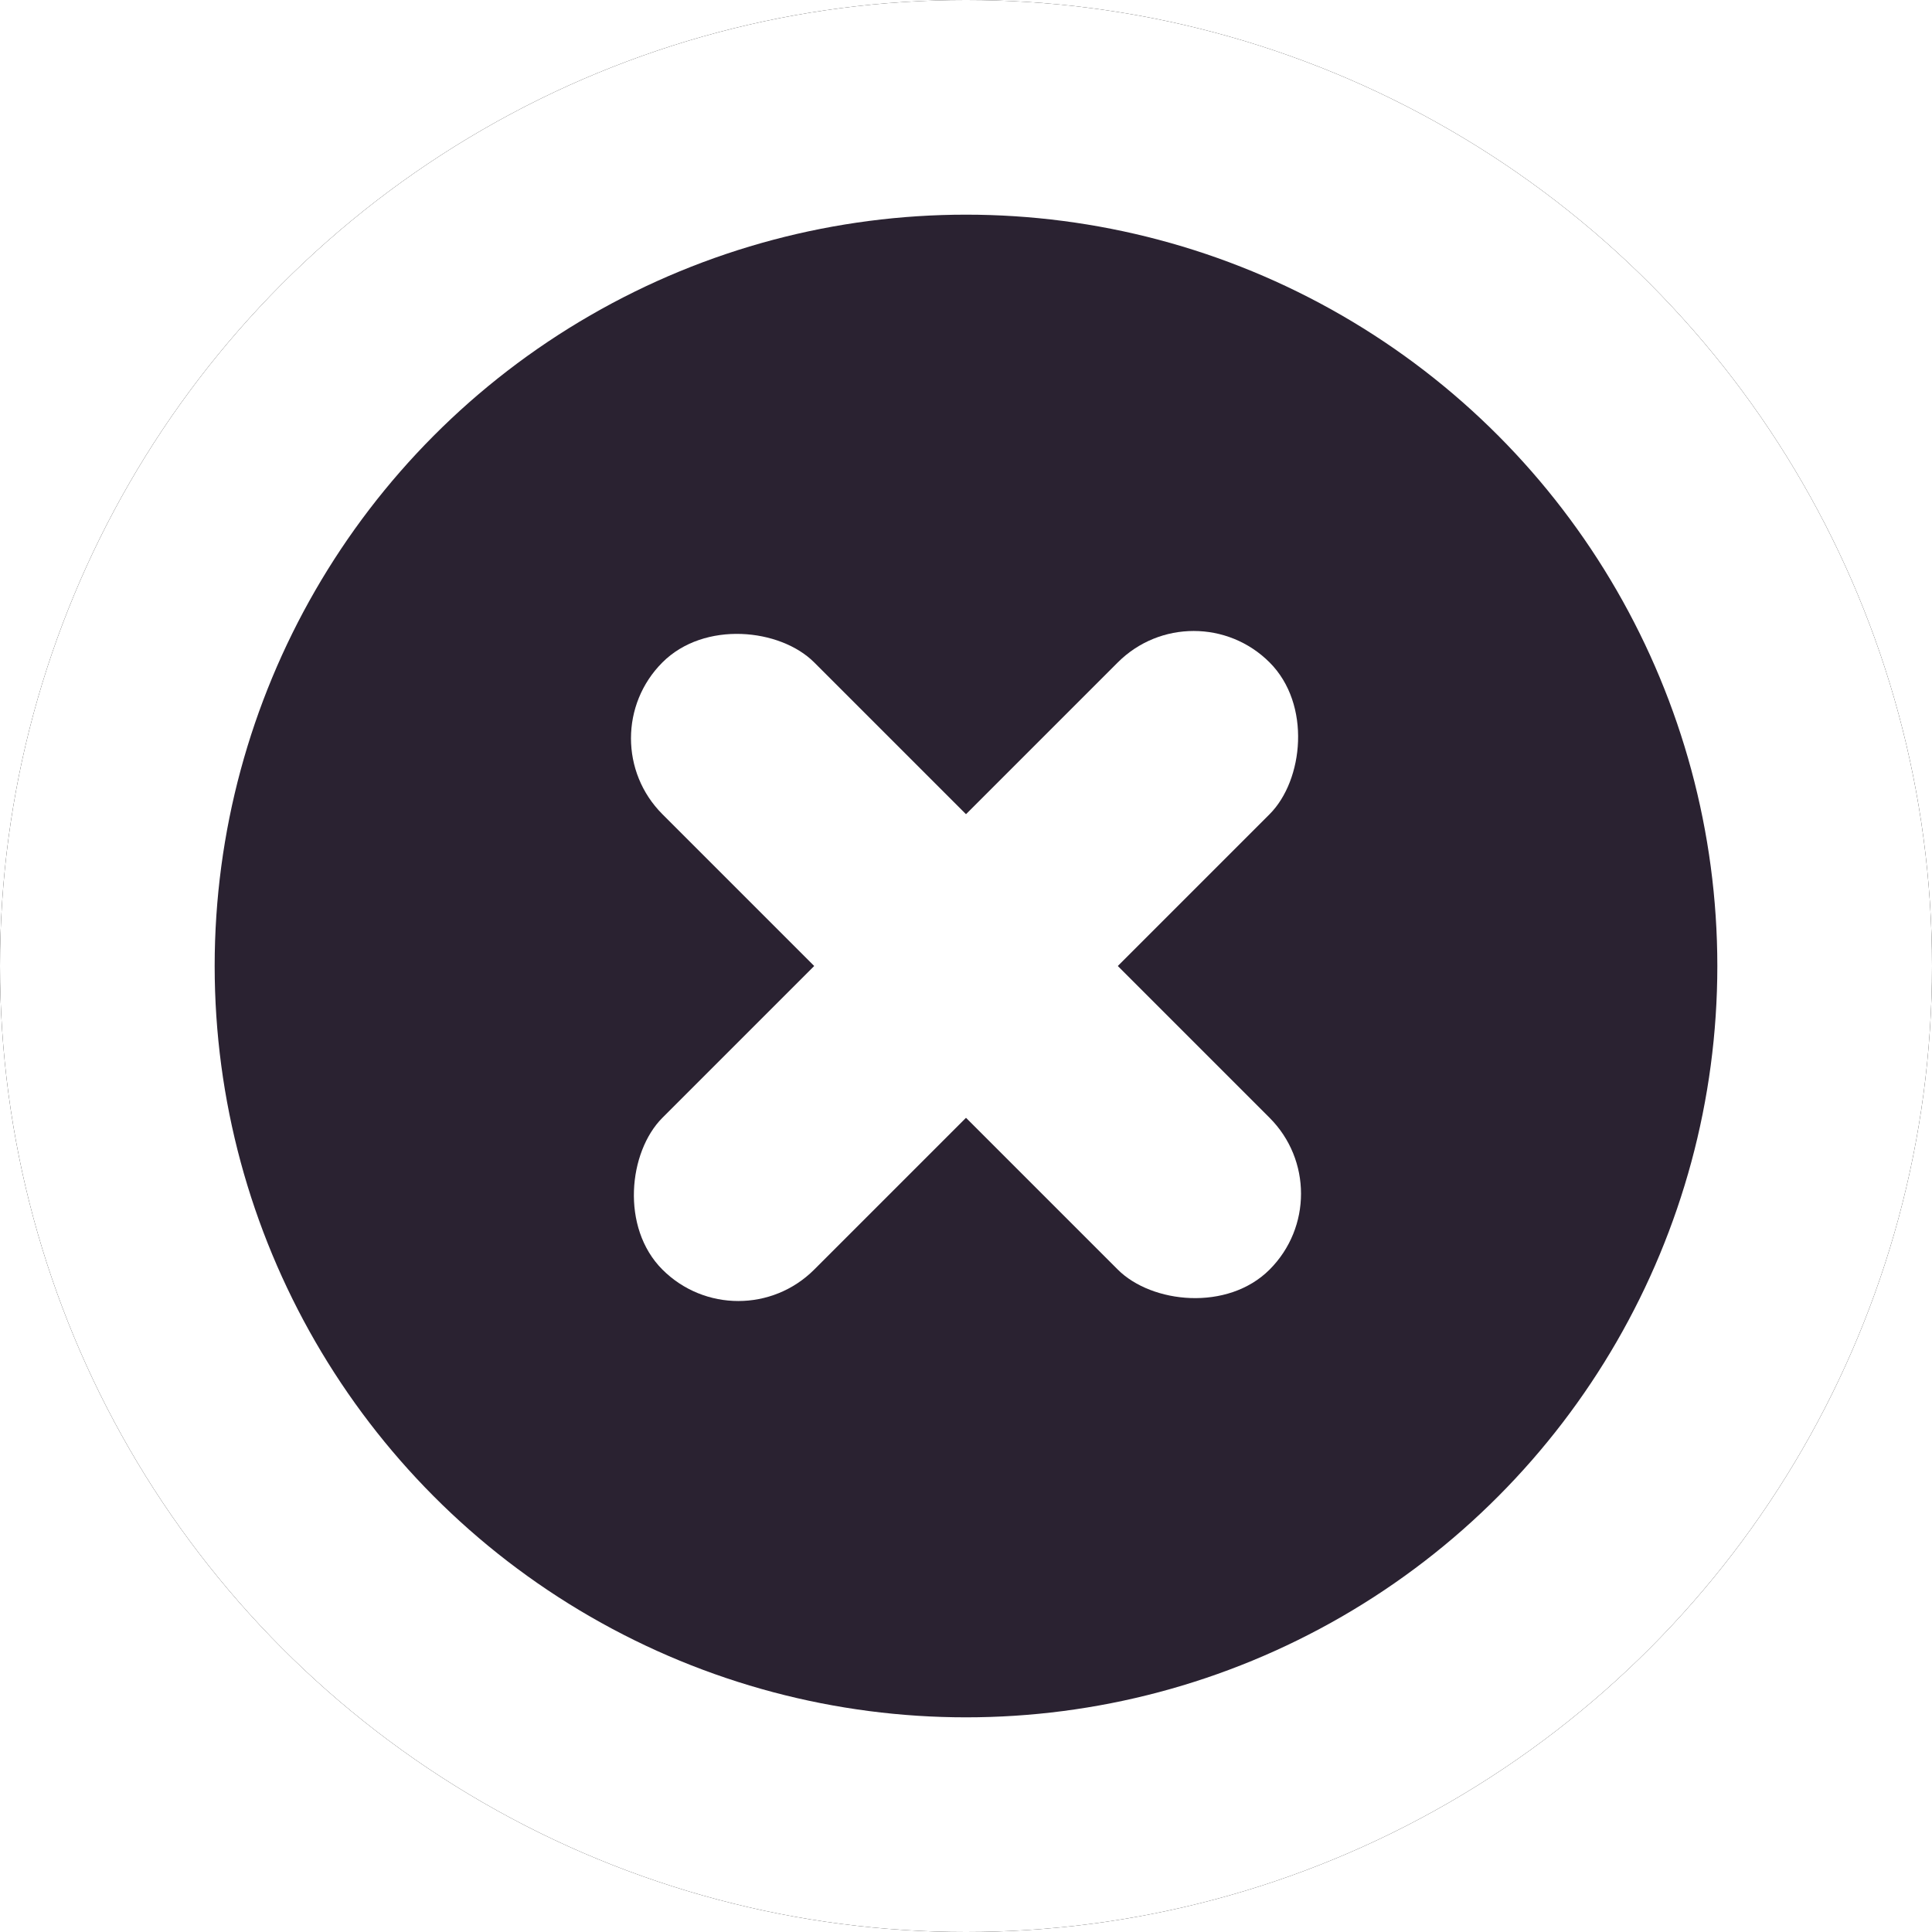 <?xml version="1.0" encoding="UTF-8"?>
<svg width="18px" height="18px" viewBox="0 0 18 18" version="1.1" xmlns="http://www.w3.org/2000/svg" xmlns:xlink="http://www.w3.org/1999/xlink">
    <title>General/iconDelete</title>
    <defs>
        <circle id="path-1" cx="9" cy="9" r="9"></circle>
        <filter x="-16.7%" y="-16.7%" width="133.3%" height="133.3%" filterUnits="objectBoundingBox" id="filter-2">
            <feOffset dx="0" dy="0" in="SourceAlpha" result="shadowOffsetOuter1"></feOffset>
            <feGaussianBlur stdDeviation="1" in="shadowOffsetOuter1" result="shadowBlurOuter1"></feGaussianBlur>
            <feColorMatrix values="0 0 0 0 0   0 0 0 0 0   0 0 0 0 0  0 0 0 0.35 0" type="matrix" in="shadowBlurOuter1"></feColorMatrix>
        </filter>
    </defs>
    <g id="General/iconDelete" stroke="none" stroke-width="1" fill="none" fill-rule="evenodd">
        <g id="Oval-Copy-13">
            <use fill="black" fill-opacity="1" filter="url(#filter-2)" xlink:href="#path-1"></use>
            <use fill="#FFFFFF" fill-rule="evenodd" xlink:href="#path-1"></use>
        </g>
        <circle id="Oval" fill="#2A2231" cx="9" cy="9" r="7"></circle>
        <g id="Group" transform="translate(9, 9) rotate(-315) translate(-9, -9) translate(5, 5)" fill="#FFFFFF">
            <g id="Group-2" transform="translate(0, 0)">
                <rect id="Rectangle-Copy" x="3" y="0" width="2" height="8" rx="1"></rect>
                <rect id="Rectangle-Copy-2" transform="translate(4, 4) rotate(-270) translate(-4, -4) " x="3" y="0" width="2" height="8" rx="1"></rect>
            </g>
        </g>
    </g>
</svg>